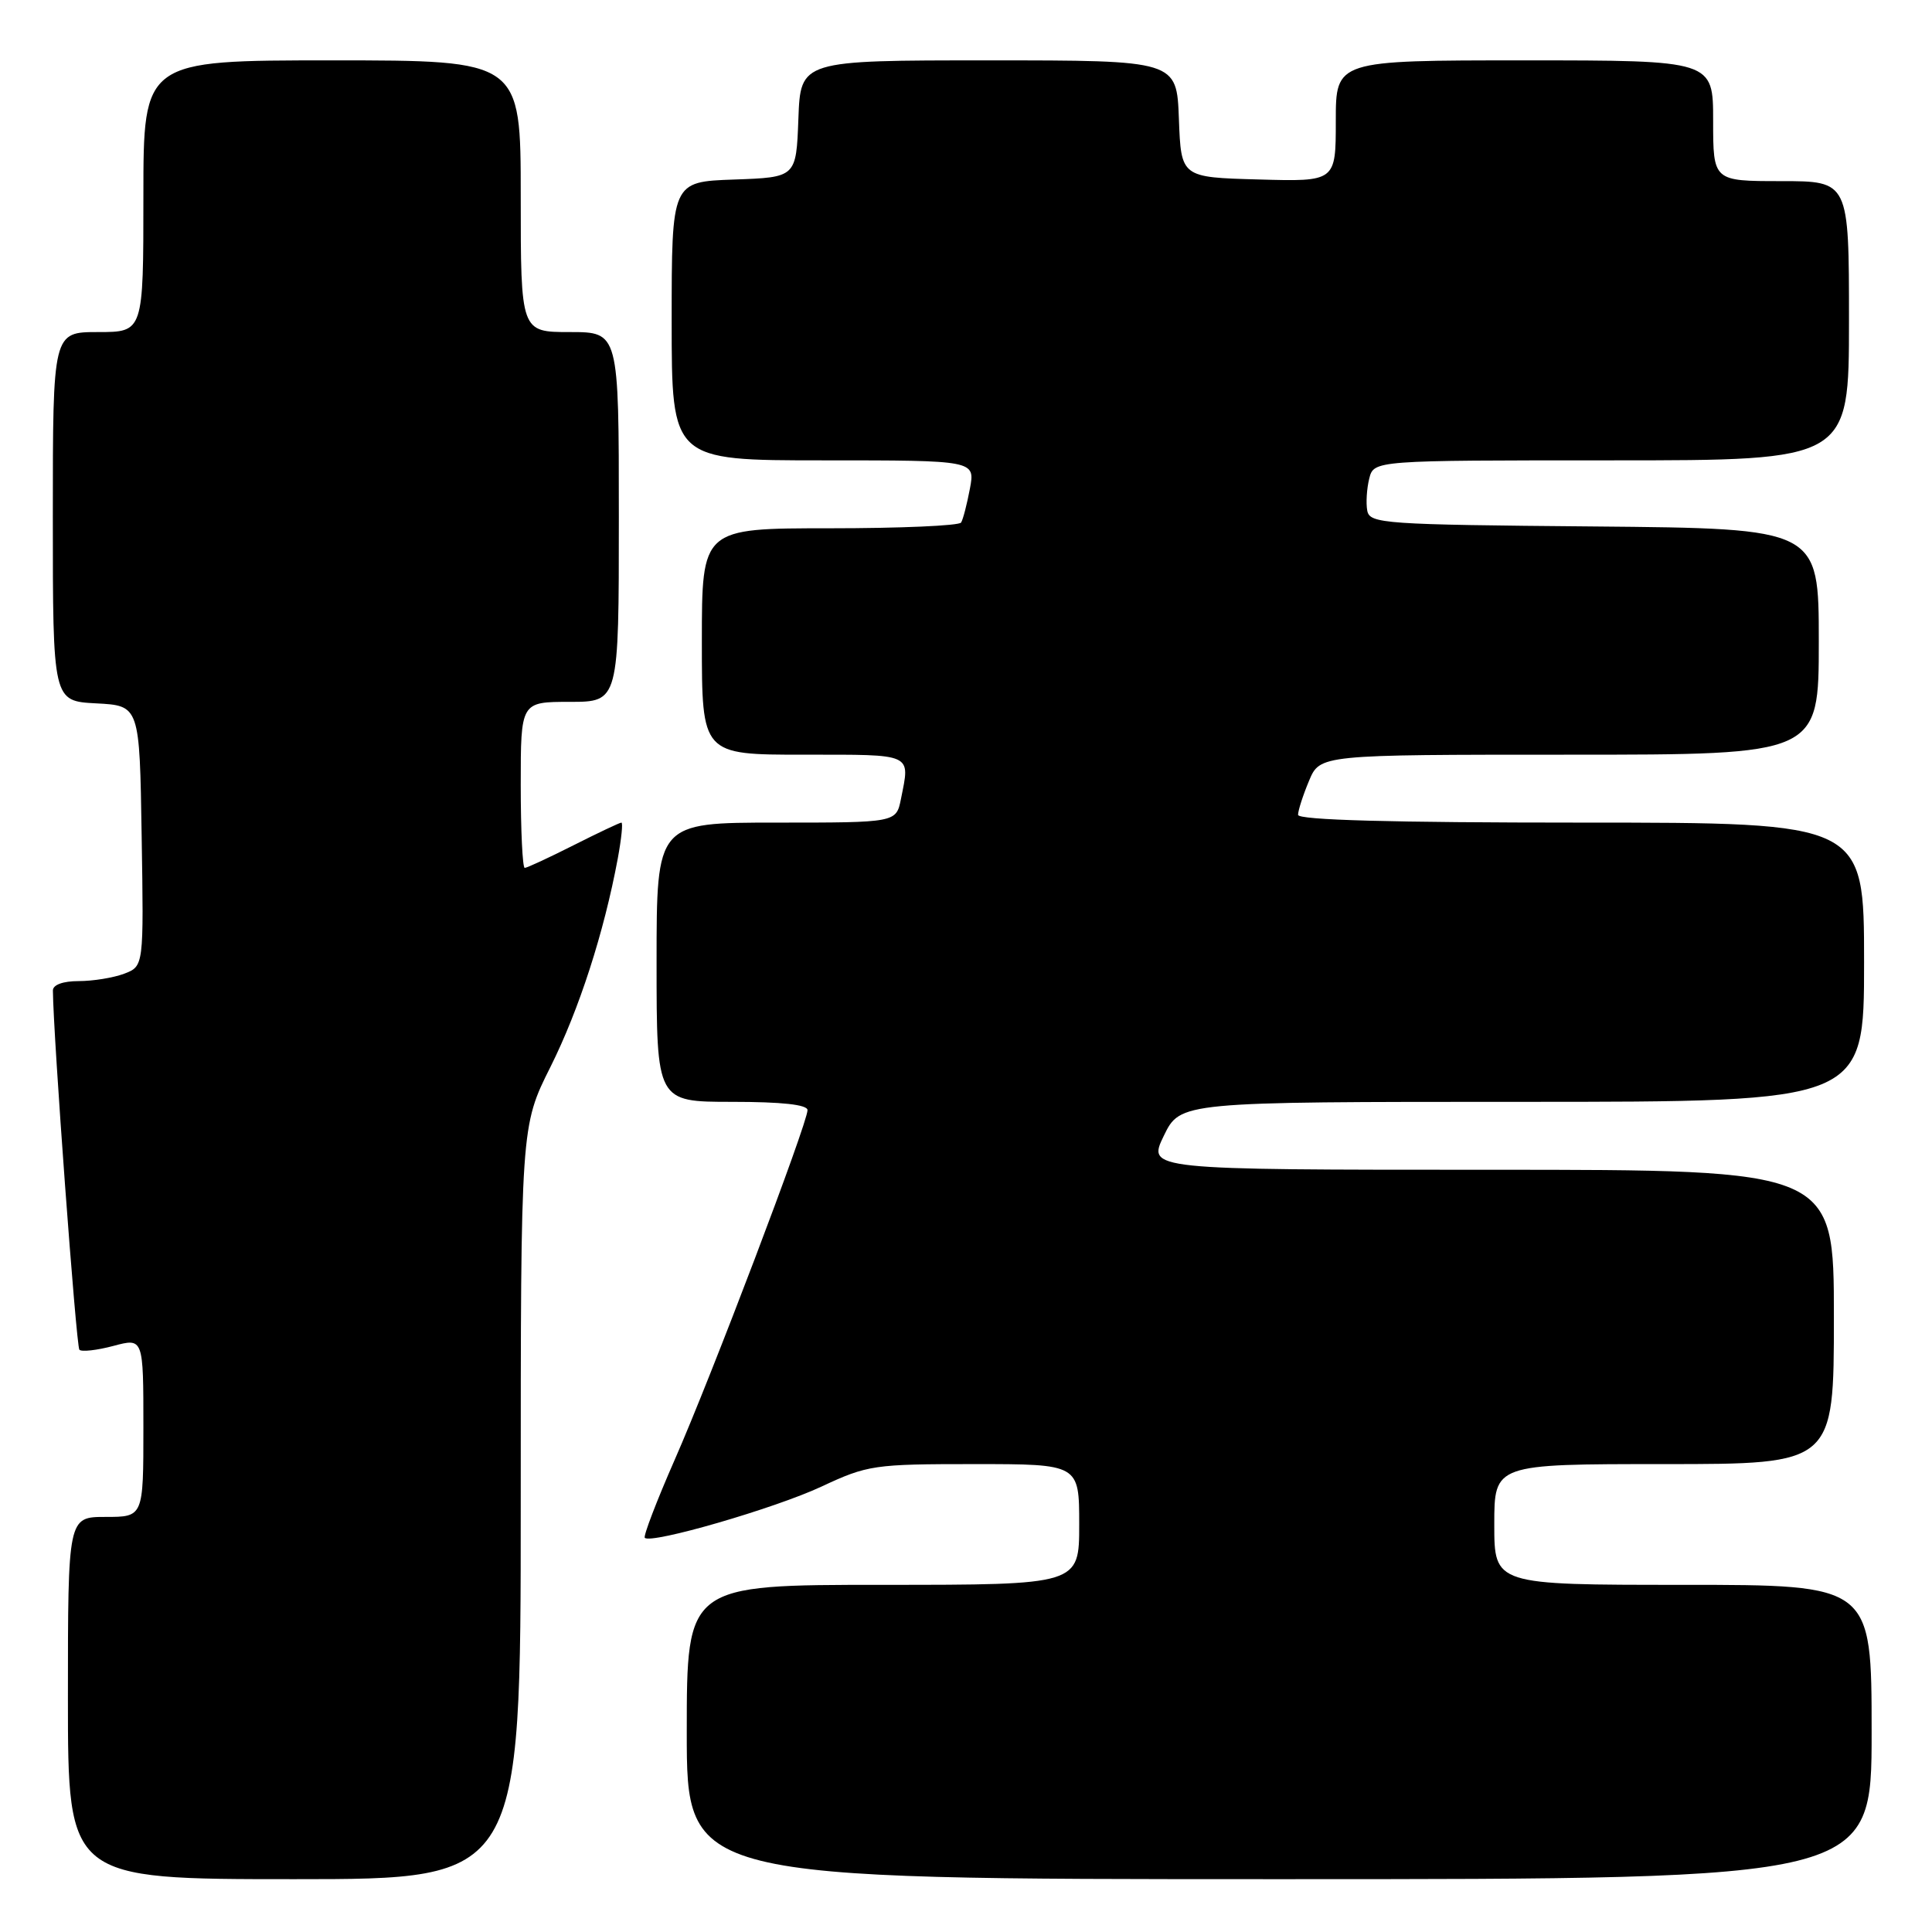 <?xml version="1.0" encoding="UTF-8" standalone="no"?>
<!DOCTYPE svg PUBLIC "-//W3C//DTD SVG 1.1//EN" "http://www.w3.org/Graphics/SVG/1.1/DTD/svg11.dtd" >
<svg xmlns="http://www.w3.org/2000/svg" xmlns:xlink="http://www.w3.org/1999/xlink" version="1.1" viewBox="0 0 256 256">
 <g >
 <path fill="currentColor"
d=" M 69.00 199.12 C 69.00 149.23 69.00 149.23 72.94 141.37 C 76.74 133.76 80.03 123.58 81.86 113.75 C 82.34 111.14 82.56 109.00 82.34 109.00 C 82.12 109.00 79.27 110.35 76.00 112.00 C 72.73 113.65 69.82 115.00 69.53 115.00 C 69.24 115.00 69.00 110.05 69.00 104.00 C 69.00 93.00 69.00 93.00 75.50 93.00 C 82.00 93.00 82.00 93.00 82.00 68.50 C 82.00 44.00 82.00 44.00 75.50 44.00 C 69.00 44.00 69.00 44.00 69.00 26.00 C 69.00 8.00 69.00 8.00 44.00 8.00 C 19.00 8.00 19.00 8.00 19.00 26.00 C 19.00 44.00 19.00 44.00 13.00 44.00 C 7.00 44.00 7.00 44.00 7.00 68.45 C 7.00 92.90 7.00 92.90 12.75 93.20 C 18.50 93.50 18.50 93.50 18.77 110.77 C 19.05 128.03 19.05 128.03 16.46 129.02 C 15.03 129.56 12.32 130.00 10.43 130.00 C 8.35 130.00 7.00 130.49 7.01 131.25 C 7.05 137.16 10.10 178.43 10.52 178.85 C 10.82 179.15 12.85 178.92 15.03 178.34 C 19.00 177.28 19.00 177.28 19.00 189.14 C 19.00 201.00 19.00 201.00 14.00 201.00 C 9.00 201.00 9.00 201.00 9.00 225.00 C 9.00 249.00 9.00 249.00 39.00 249.00 C 69.00 249.00 69.00 249.00 69.00 199.12 Z  M 248.00 229.50 C 248.00 210.00 248.00 210.00 223.00 210.00 C 198.00 210.00 198.00 210.00 198.00 202.00 C 198.00 194.00 198.00 194.00 220.50 194.00 C 243.00 194.00 243.00 194.00 243.00 174.50 C 243.00 155.00 243.00 155.00 197.51 155.00 C 152.03 155.00 152.03 155.00 154.21 150.50 C 156.40 146.00 156.40 146.00 201.70 146.00 C 247.00 146.00 247.00 146.00 247.00 127.50 C 247.00 109.00 247.00 109.00 209.50 109.00 C 184.39 109.00 172.00 108.66 172.00 107.97 C 172.00 107.40 172.65 105.38 173.45 103.47 C 174.90 100.00 174.90 100.00 207.95 100.00 C 241.00 100.00 241.00 100.00 241.00 85.01 C 241.00 70.03 241.00 70.03 211.26 69.76 C 183.36 69.52 181.50 69.39 181.17 67.67 C 180.98 66.66 181.10 64.75 181.43 63.42 C 182.04 61.00 182.04 61.00 213.52 61.00 C 245.00 61.00 245.00 61.00 245.00 42.50 C 245.00 24.00 245.00 24.00 236.00 24.00 C 227.00 24.00 227.00 24.00 227.00 16.00 C 227.00 8.00 227.00 8.00 202.00 8.00 C 177.00 8.00 177.00 8.00 177.00 16.03 C 177.00 24.07 177.00 24.07 166.75 23.78 C 156.50 23.50 156.50 23.50 156.21 15.75 C 155.92 8.00 155.92 8.00 131.00 8.00 C 106.08 8.00 106.08 8.00 105.79 15.75 C 105.50 23.50 105.50 23.50 97.25 23.79 C 89.00 24.08 89.00 24.08 89.00 42.54 C 89.00 61.00 89.00 61.00 109.11 61.00 C 129.22 61.00 129.22 61.00 128.52 64.74 C 128.13 66.80 127.61 68.83 127.35 69.24 C 127.09 69.66 119.26 70.00 109.94 70.00 C 93.00 70.00 93.00 70.00 93.00 85.00 C 93.00 100.00 93.00 100.00 106.50 100.00 C 121.15 100.00 120.60 99.75 119.38 105.87 C 118.75 109.00 118.75 109.00 102.88 109.00 C 87.00 109.00 87.00 109.00 87.00 127.50 C 87.00 146.00 87.00 146.00 97.00 146.00 C 103.60 146.00 107.00 146.37 107.00 147.10 C 107.00 148.83 94.23 182.46 89.40 193.43 C 87.00 198.90 85.22 203.55 85.44 203.77 C 86.29 204.62 102.69 199.86 108.83 196.99 C 114.97 194.12 115.78 194.00 129.11 194.00 C 143.00 194.00 143.00 194.00 143.00 202.00 C 143.00 210.00 143.00 210.00 117.00 210.00 C 91.00 210.00 91.00 210.00 91.00 229.50 C 91.00 249.00 91.00 249.00 169.50 249.00 C 248.00 249.00 248.00 249.00 248.00 229.50 Z "/>
</g>
</svg>